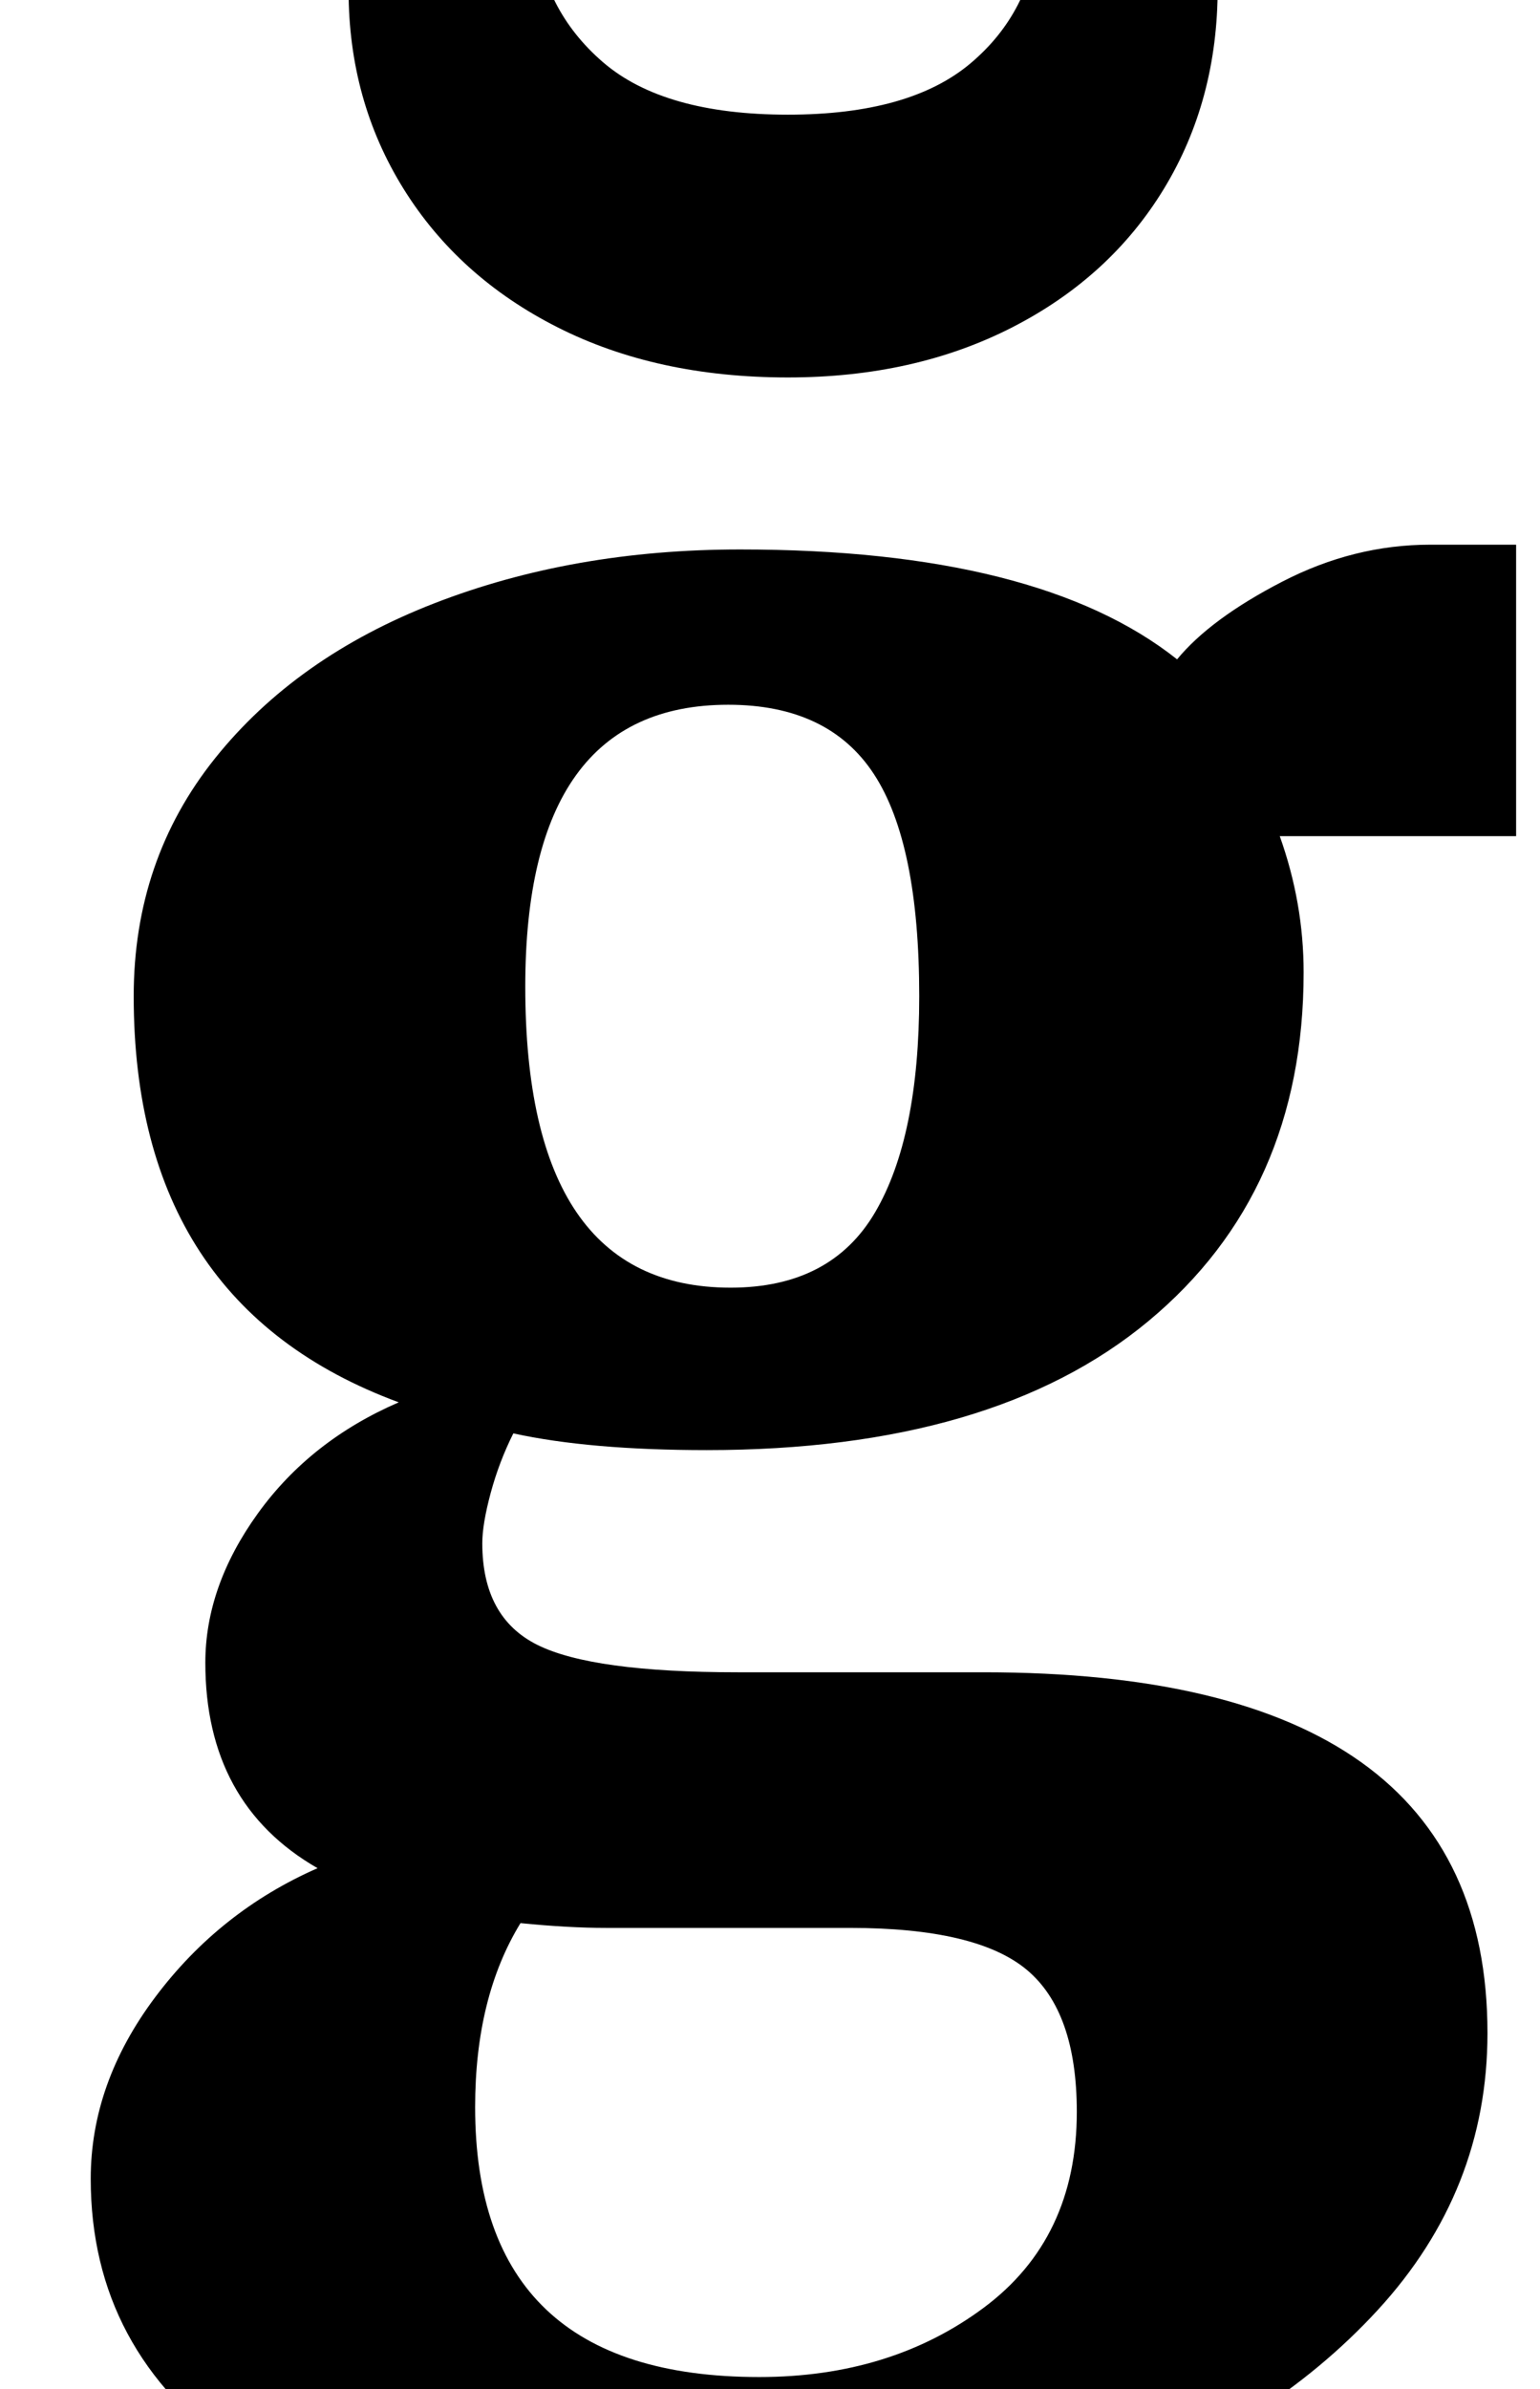 <?xml version="1.0" standalone="no"?>
<!DOCTYPE svg PUBLIC "-//W3C//DTD SVG 1.1//EN" "http://www.w3.org/Graphics/SVG/1.1/DTD/svg11.dtd" >
<svg xmlns="http://www.w3.org/2000/svg" xmlns:xlink="http://www.w3.org/1999/xlink" version="1.1" viewBox="-10 0 645 1000">
  <g transform="matrix(1 0 0 -1 0 800)">
   <path fill="currentColor"
d="M89.5 -227q-61.5 43 -61.5 115q0 40 27 76t68 54q-47 27 -47 86q0 32 22 62.5t59 46.5q-111 41 -111 170q0 57 34 99.5t92 65t128 22.5q125 0 183 -46q14 17 44 32.5t62 15.5h36v-122h-99q10 -28 10 -57q0 -92 -65 -146t-185 -54q-49 0 -81 7q-6 -12 -9.5 -25t-3.5 -21
q0 -31 23 -42.5t84 -11.5h103q211 0 211 -151q0 -66 -46 -116t-120.5 -76.5t-157.5 -26.5q-138 0 -199.5 43zM356.5 292.5q18.5 31.5 18.5 90.5q0 64 -19 93t-61 29q-85 0 -85 -118q0 -126 86 -126q42 0 60.5 31.5zM402 -166q39 29 39 82q0 42 -21 59.5t-74 17.5h-102
q-16 0 -36 2q-19 -31 -19 -77q0 -113 119 -113q55 0 94 29zM223.5 663q-41.5 21 -64.5 58t-23 83q0 37 2 47h75q0 -14 1 -21q3 -34 28.5 -56t77.5 -22q51 0 76.5 21.5t28.5 55.5q2 16 1 22h73l1 -46q0 -47 -22.5 -84t-63.5 -58t-94 -21q-55 0 -96.5 21z" />
  </g>

</svg>

